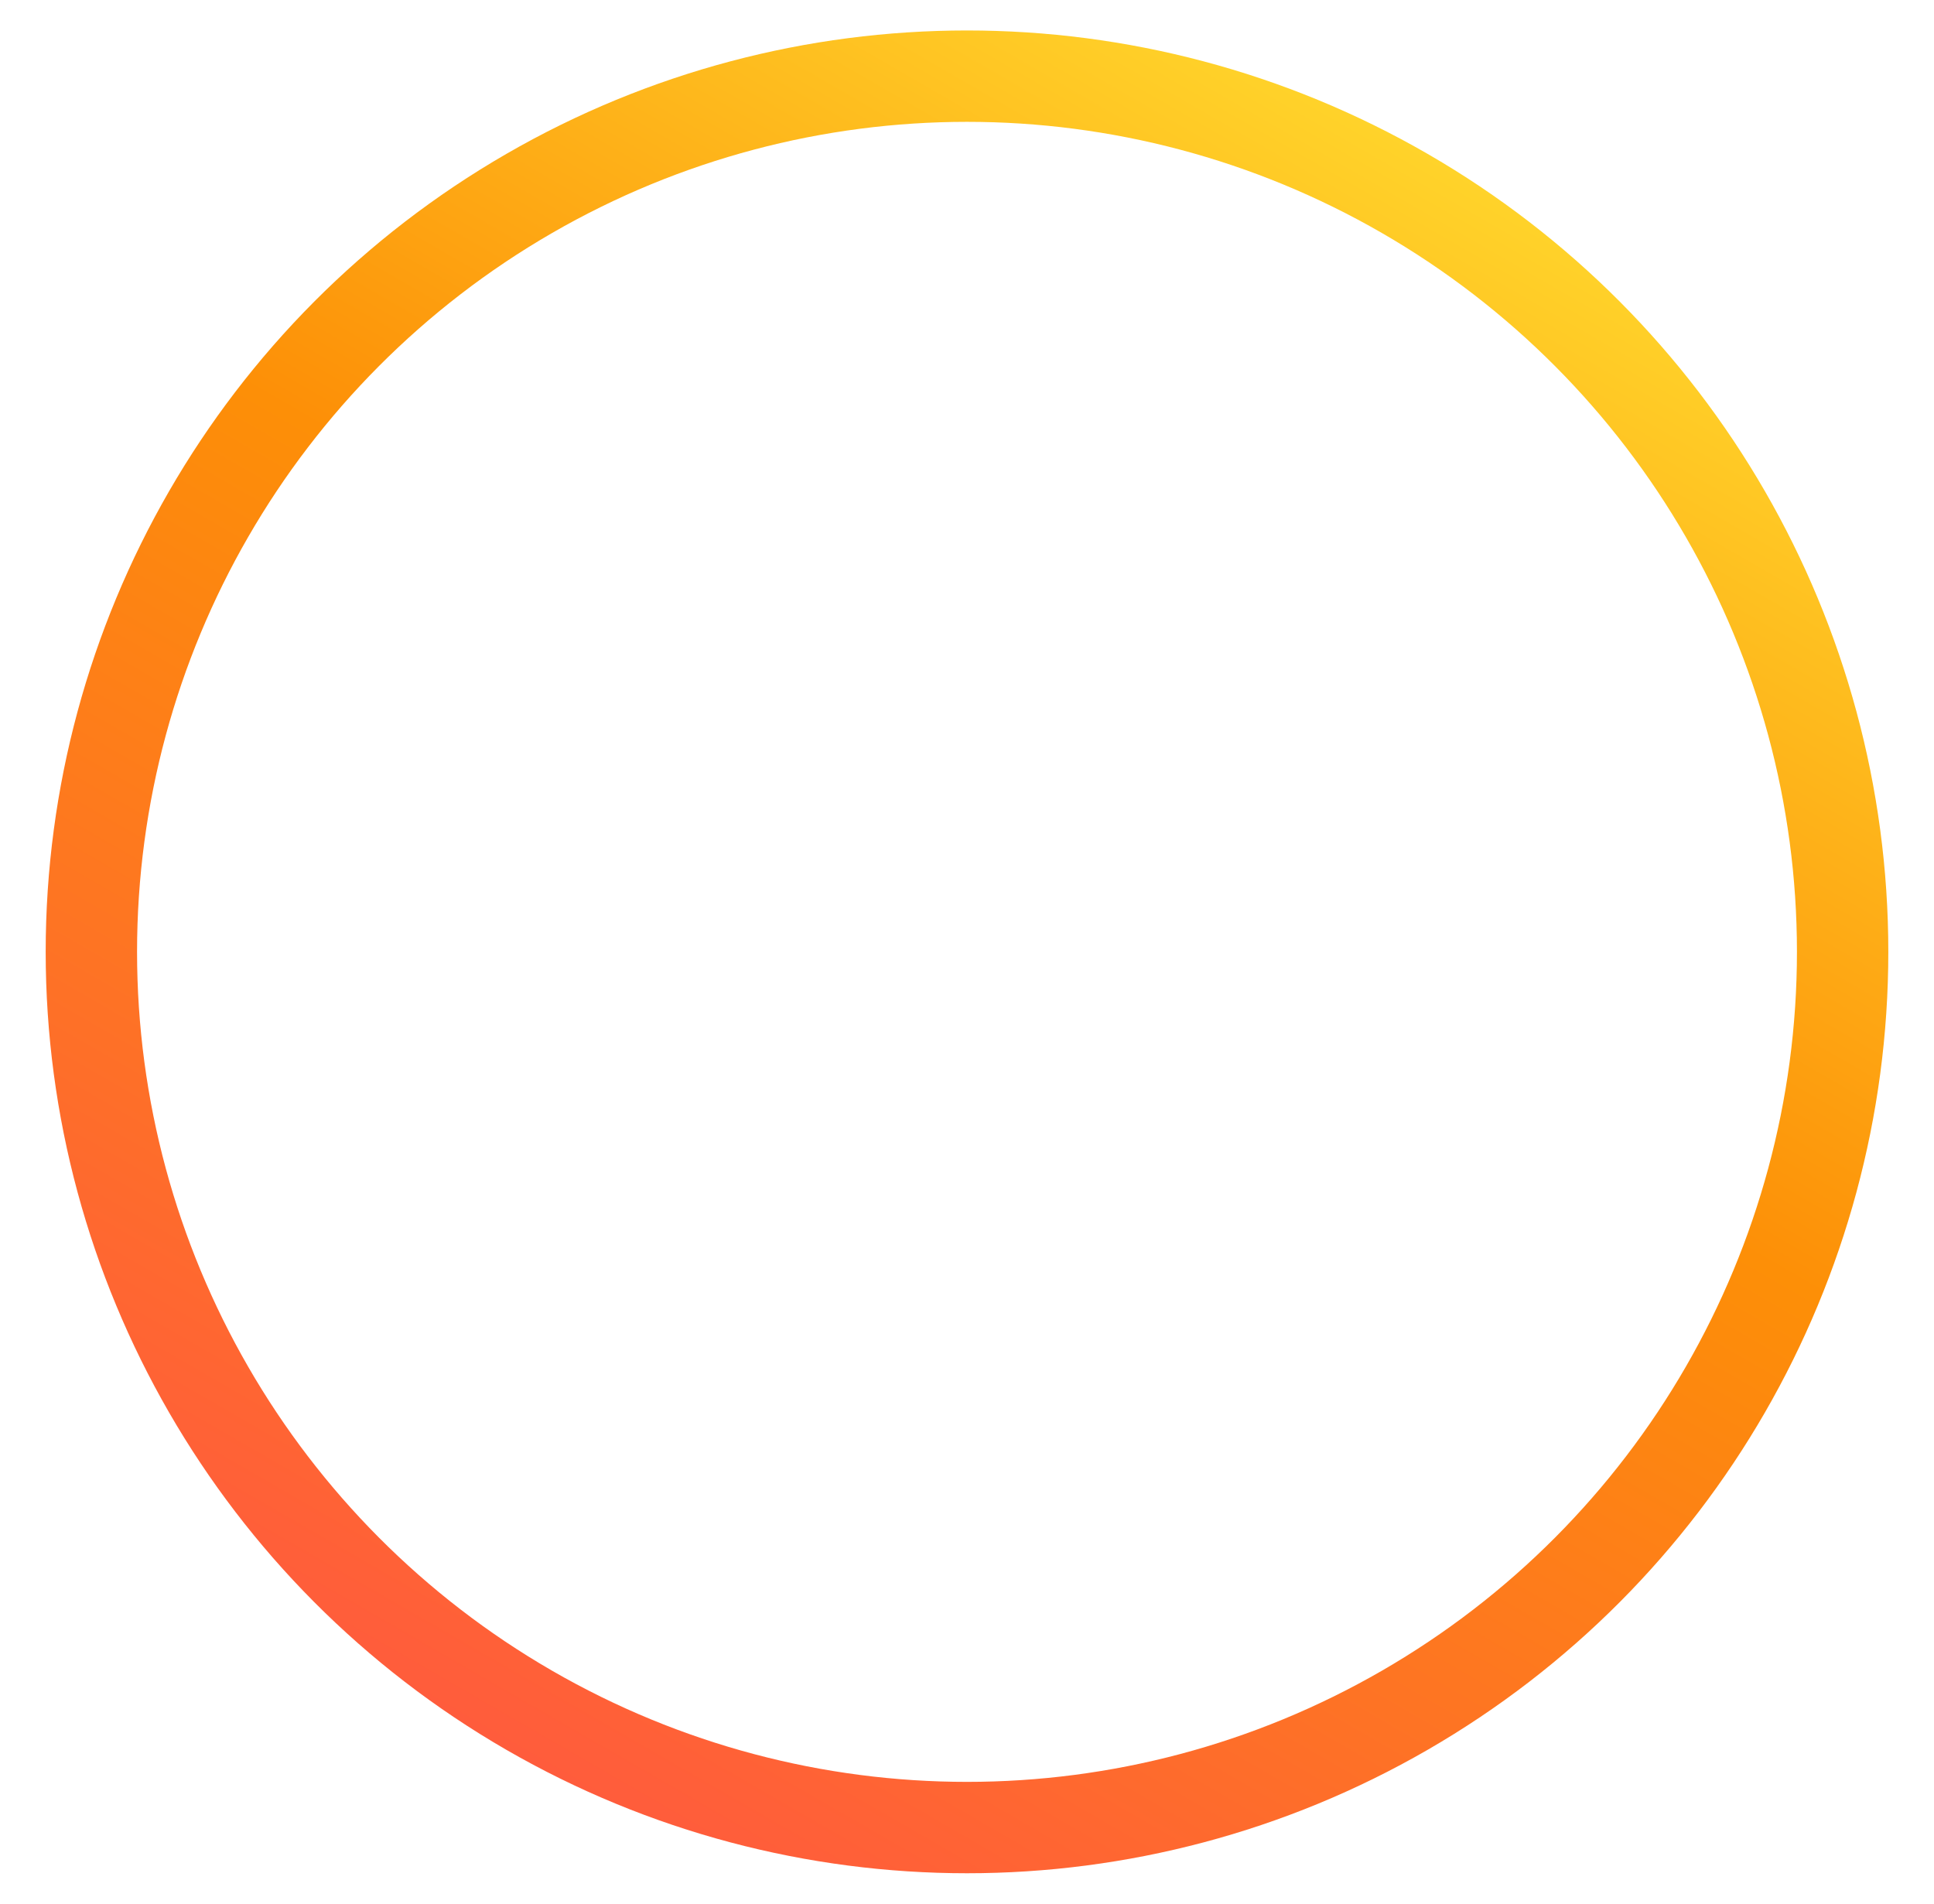 <svg id="Layer_1" data-name="Layer 1" xmlns="http://www.w3.org/2000/svg" xmlns:xlink="http://www.w3.org/1999/xlink" width="127" height="125" viewBox="0 0 127 125"><defs><linearGradient id="linear-gradient" x1="33.25" y1="114.9" x2="93.75" y2="10.1" gradientUnits="userSpaceOnUse"><stop offset="0" stop-color="#ff5c3c"/><stop offset="0.57" stop-color="#fd8f07"/><stop offset="1" stop-color="#ffd32a"/></linearGradient></defs><title>auto</title><circle cx="63.5" cy="62.5" r="57.5" fill="none" stroke-miterlimit="10" stroke-width="6" stroke="url(#linear-gradient)"/></svg>